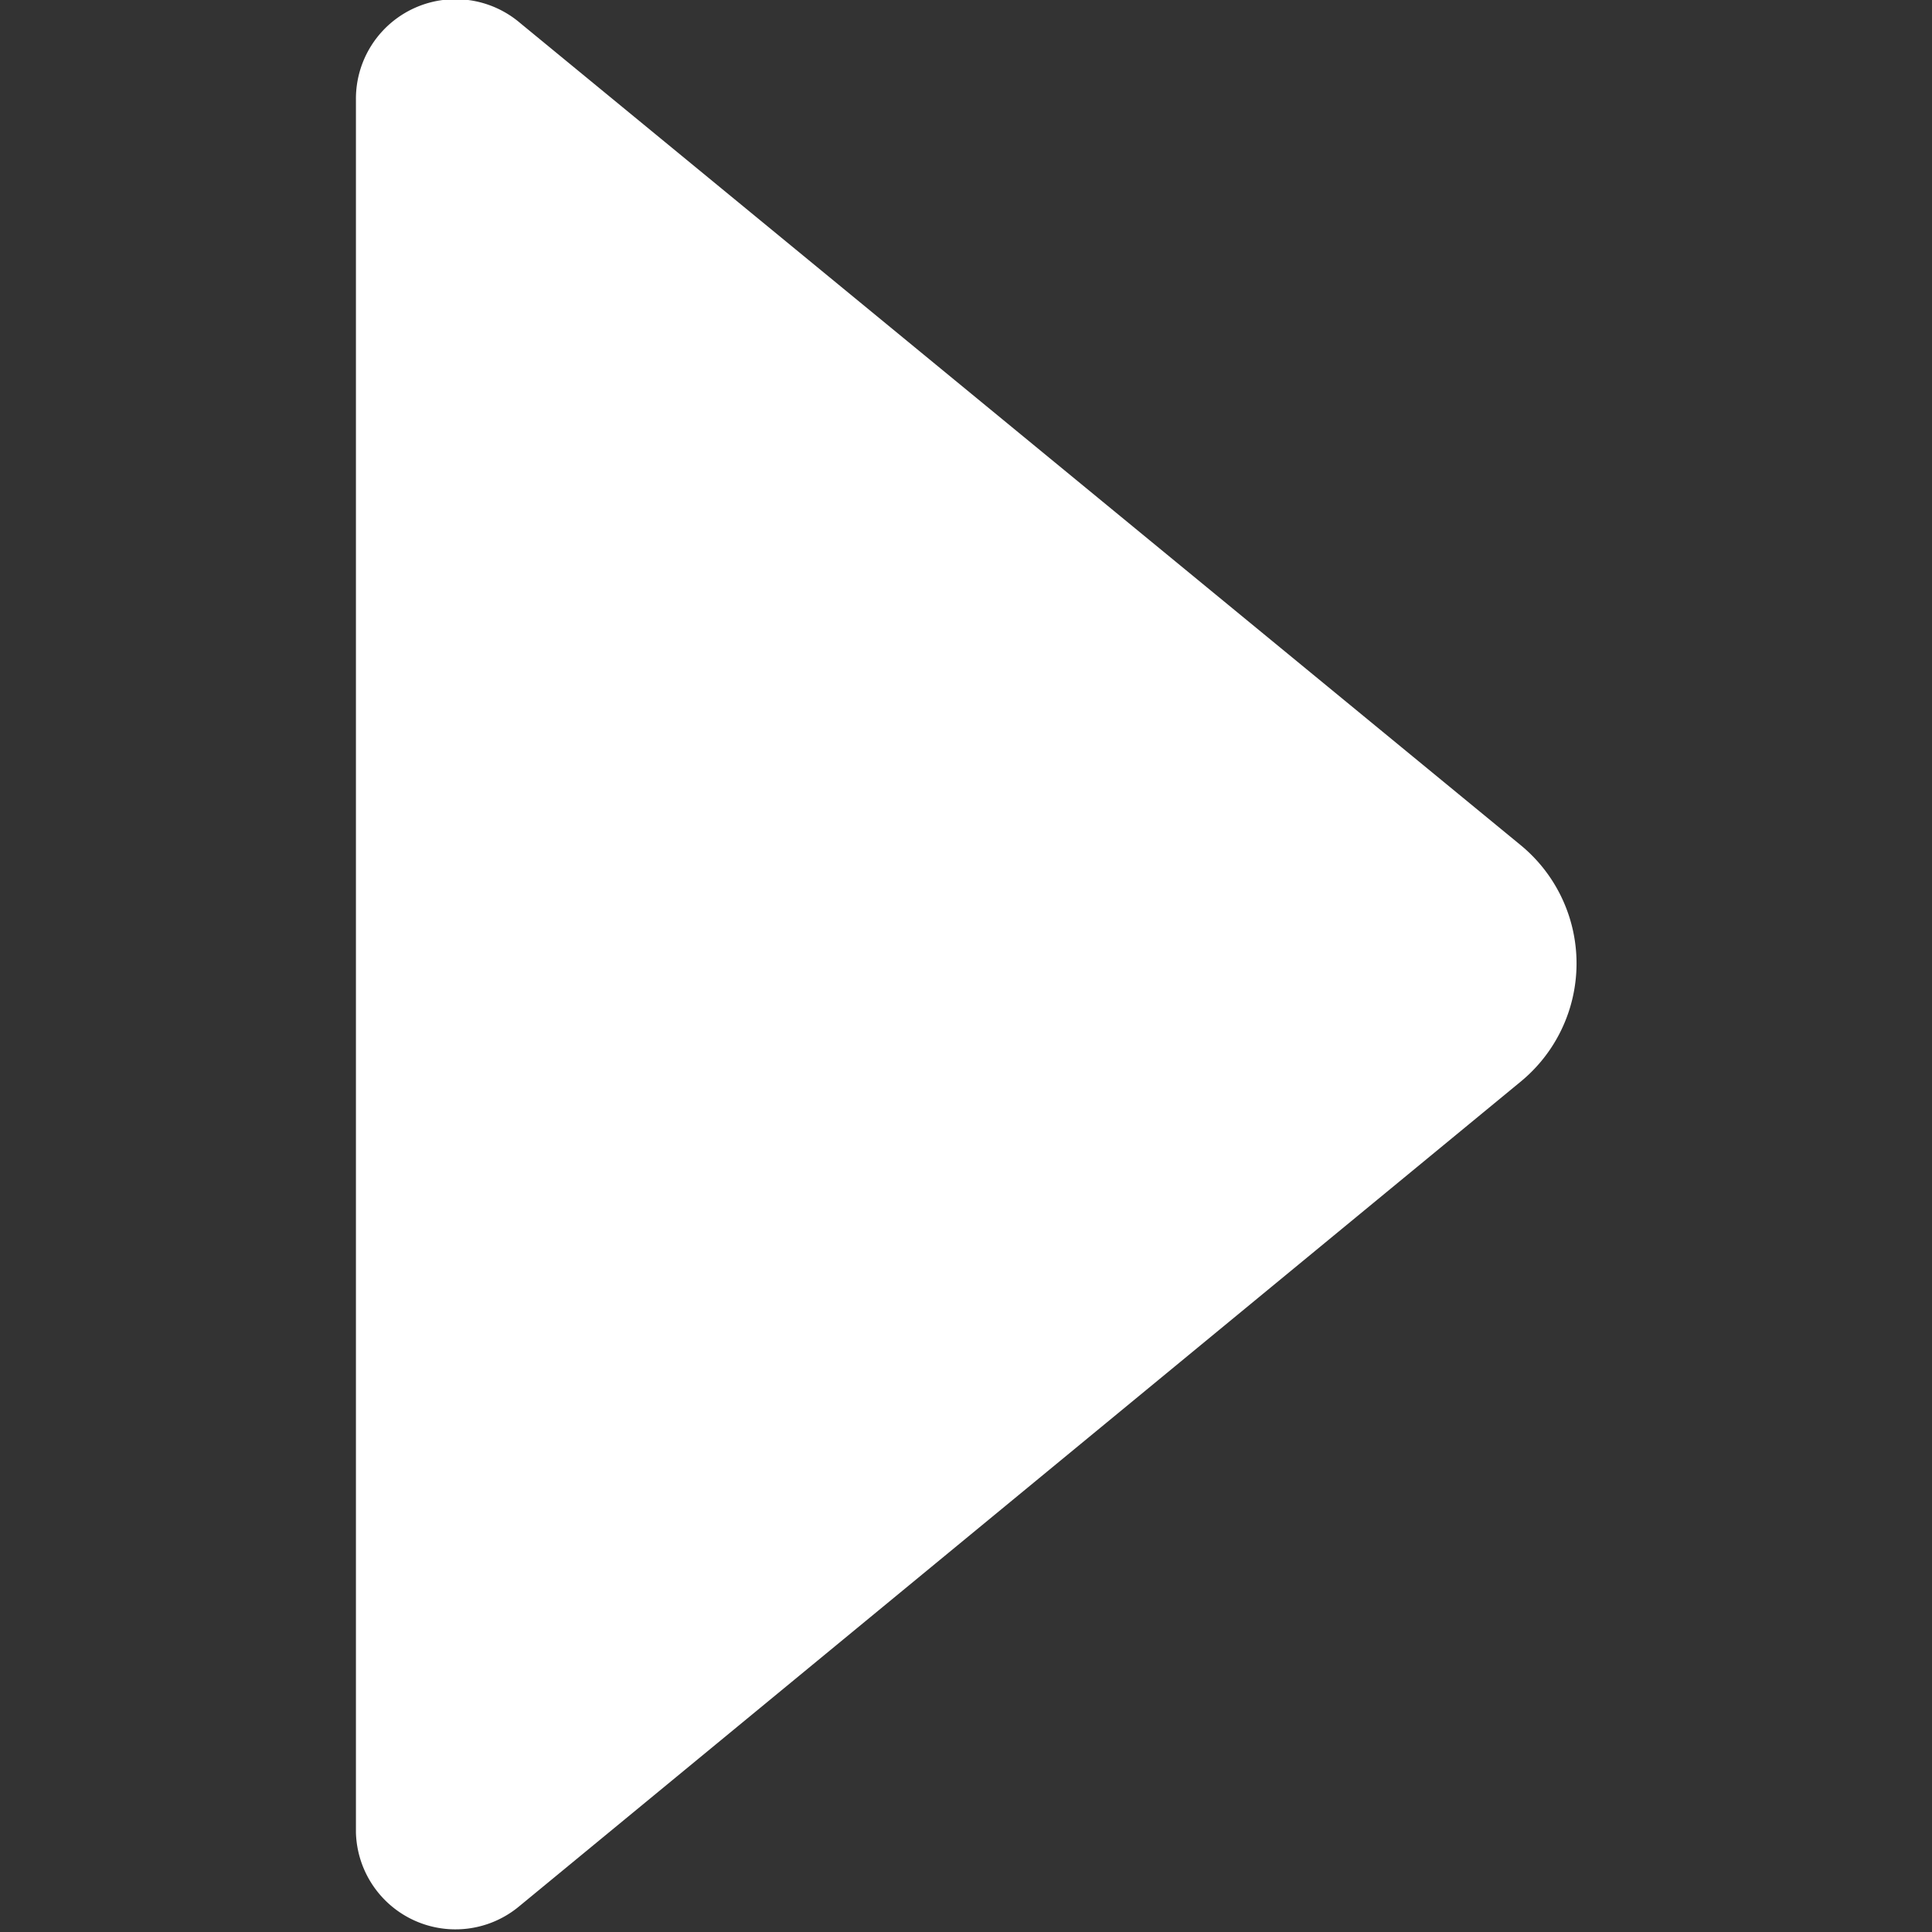 <svg id="レイヤー_1" data-name="レイヤー 1" xmlns="http://www.w3.org/2000/svg" viewBox="0 0 26 26"><rect x="0" y="0" width="26" height="26" fill="#333333" stroke="none"/><defs><style>.cls-1{fill:#fff;}</style></defs><title>icon-r</title><path class="cls-1" d="M4.79,1.34V24.66a1.34,1.34,0,0,0,2.19,1l13.48-11.1a2.06,2.06,0,0,0,0-3.19L7,.31A1.34,1.34,0,0,0,4.79,1.34Z"/></svg>